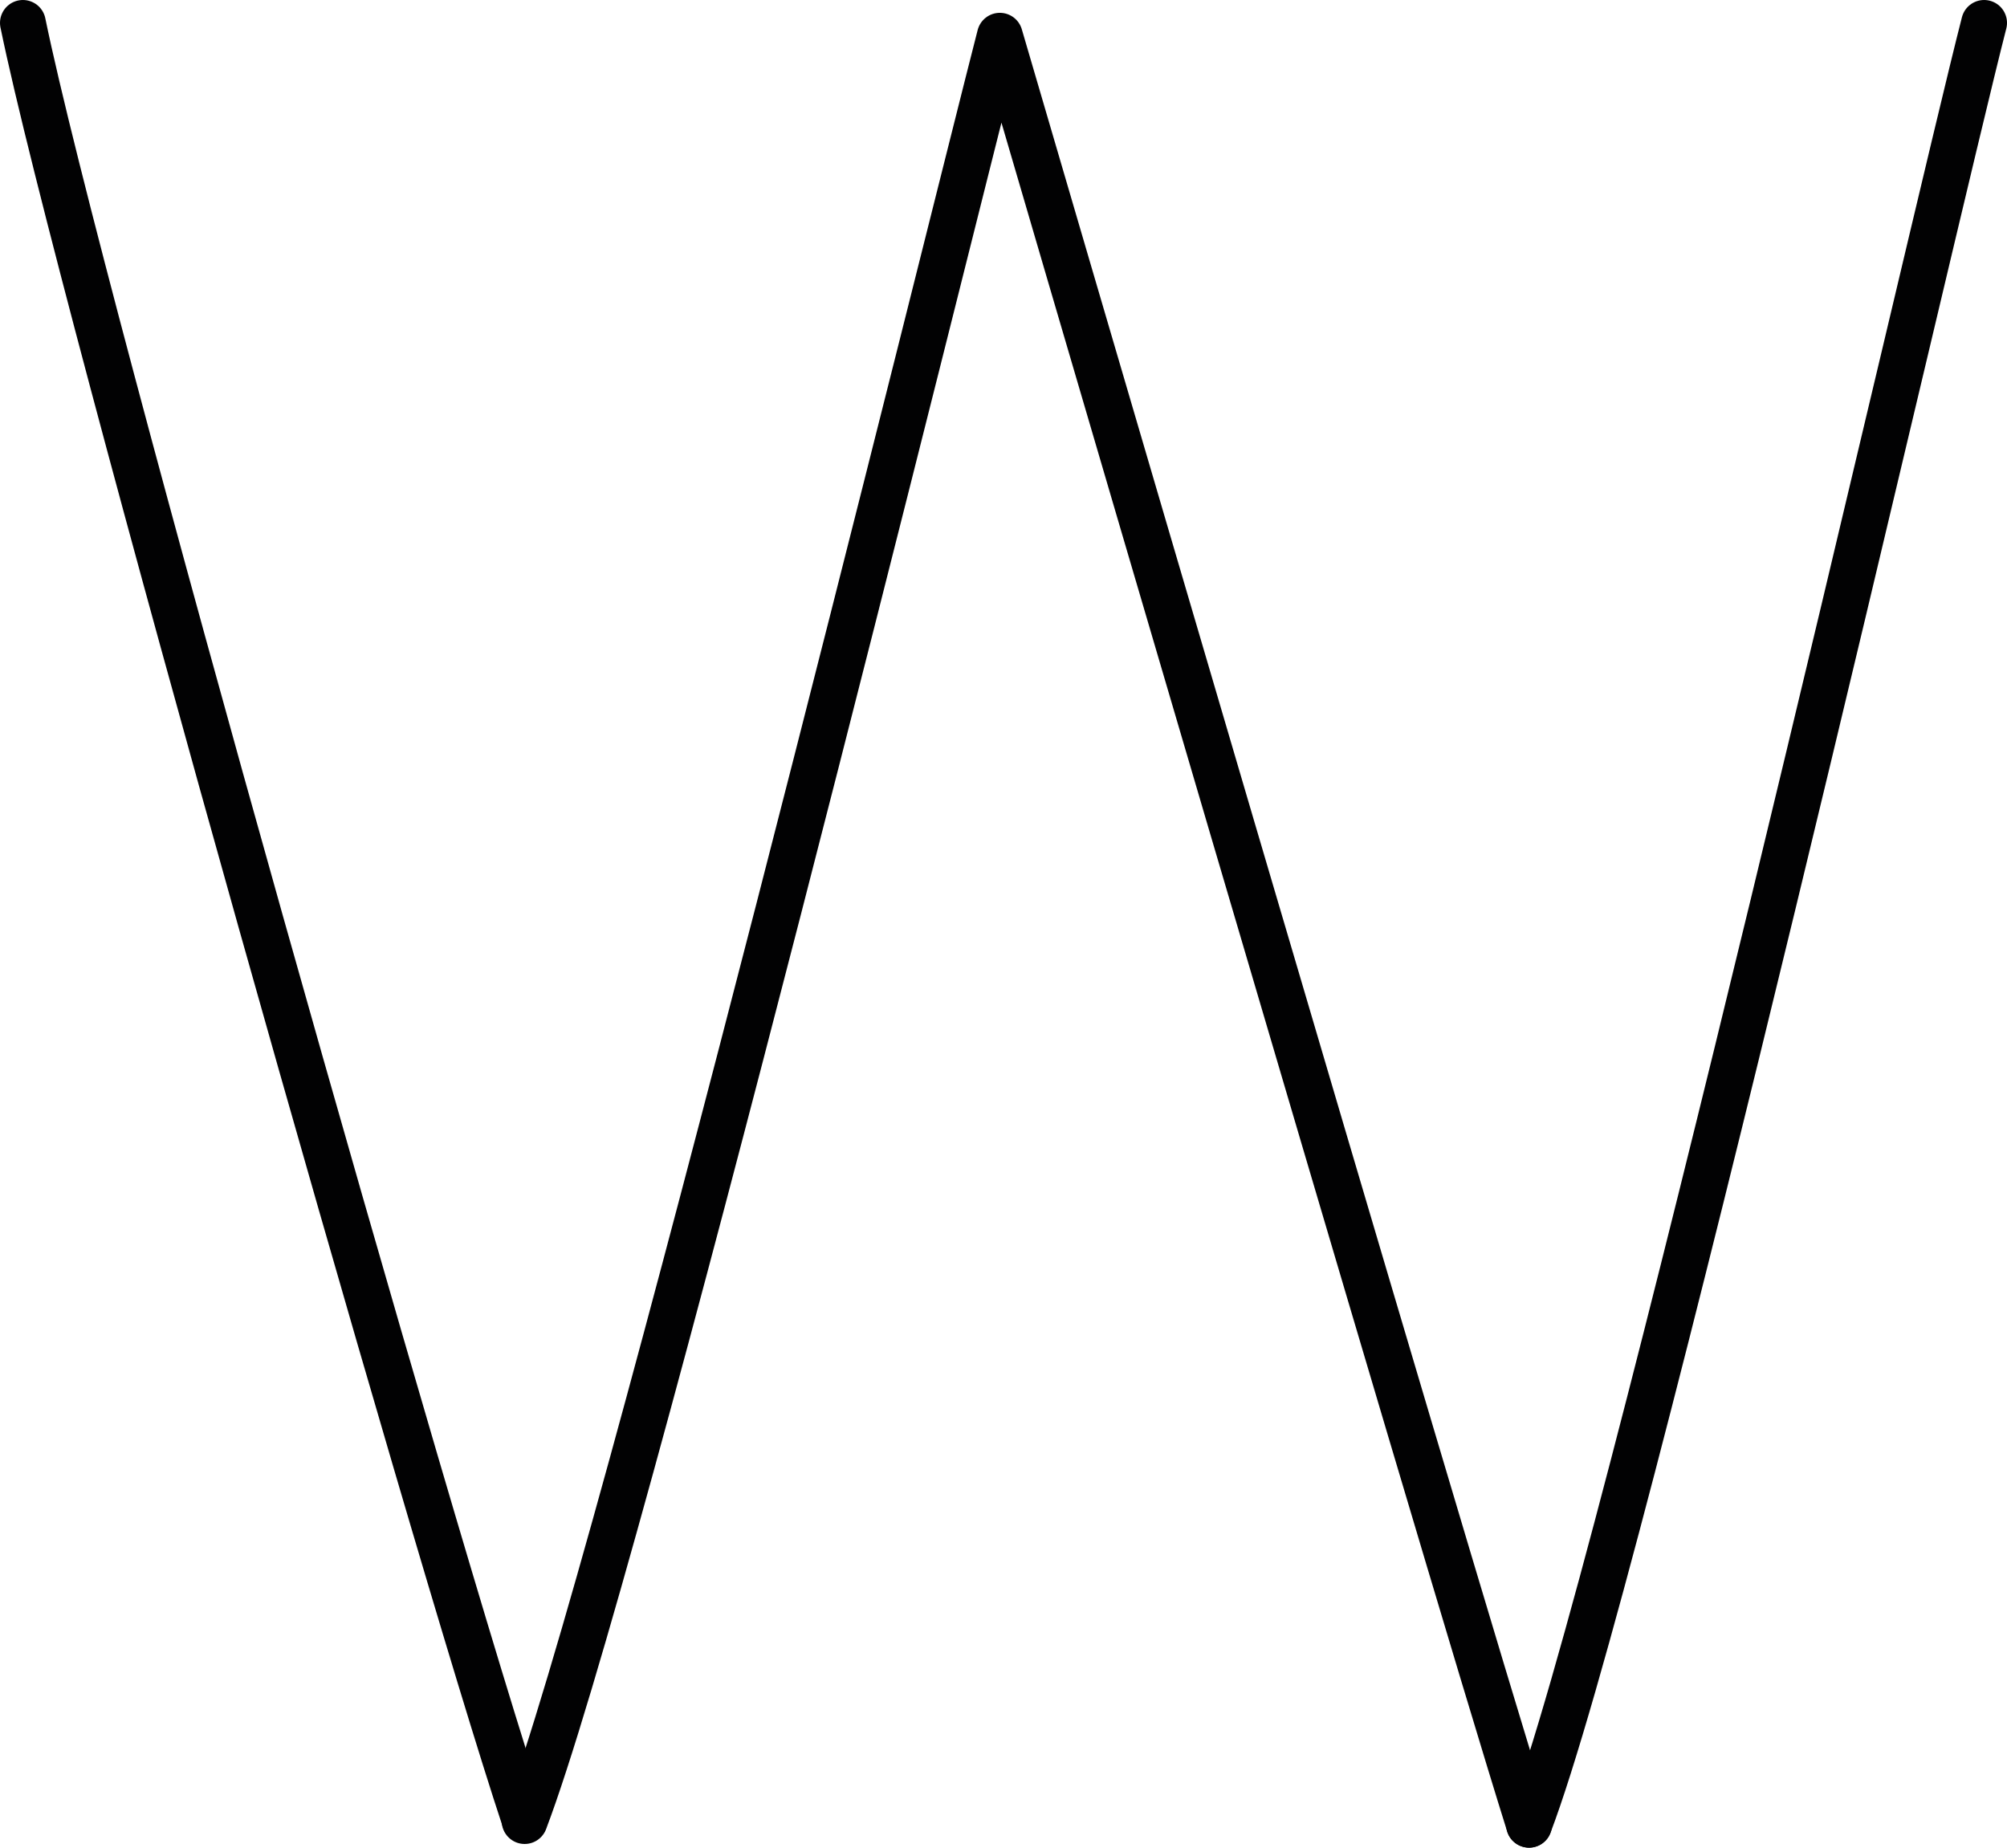 <svg id="Layer_1" data-name="Layer 1" xmlns="http://www.w3.org/2000/svg" viewBox="0 0 219.2 201.8"><defs><style>.cls-1{fill:none;stroke:#020203;stroke-linecap:round;stroke-linejoin:round;stroke-width:5px;}</style></defs><path class="cls-1" d="M57.7,199.4C47.7,169.2,9.1,33.3,2.9,3.1" transform="translate(-0.4 -0.6)"/><path class="cls-1" d="M167.4,199.9C158.1,170.3,109.6,4.5,109.6,4.5h0c-5.4,21-41.7,168.3-51.9,195" transform="translate(-0.4 -0.6)"/><path class="cls-1" d="M217.1,3.1c-5.4,21-39.5,170.1-49.7,196.8" transform="translate(-0.4 -0.6)"/></svg>